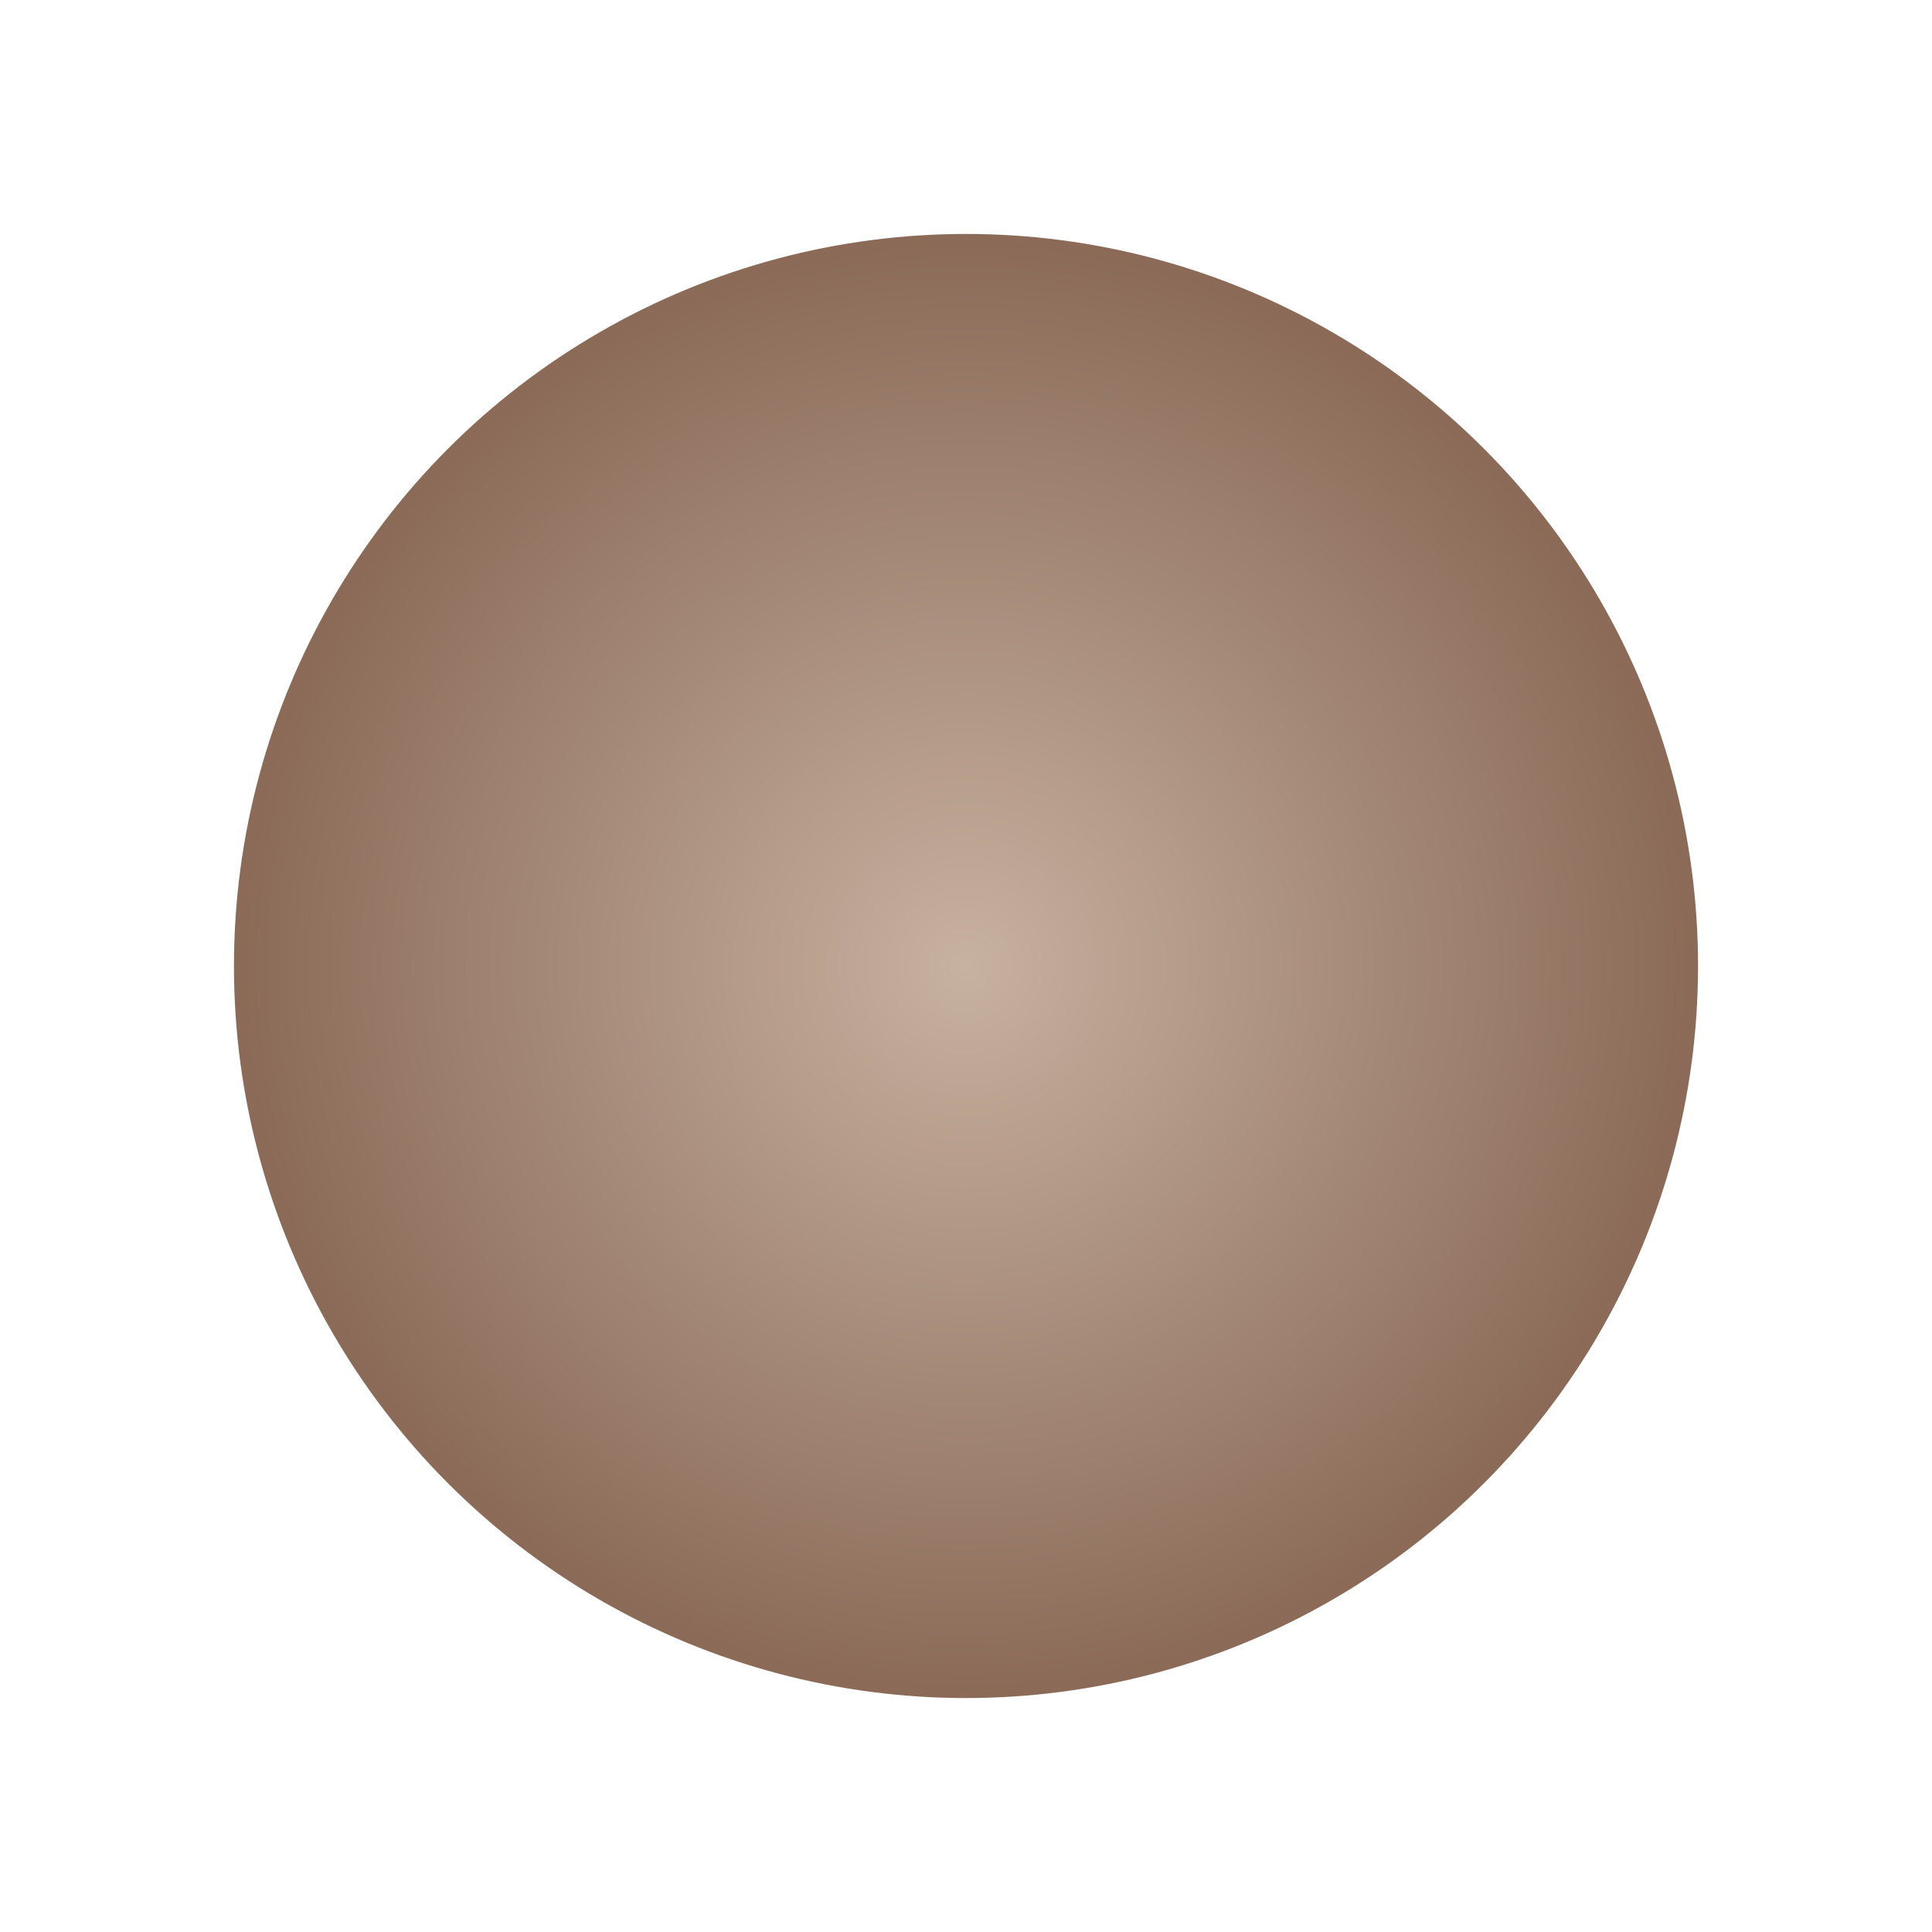 <?xml version="1.0" encoding="UTF-8"?>
<svg xmlns="http://www.w3.org/2000/svg" width="1024" height="1024" viewBox="0 0 1024 1024">

  <defs>
    <radialGradient id="pluto-disk" cx="50%" cy="50%" r="50%">
      <stop offset="0%" stop-color="#c7b1a1"/><stop offset="100%" stop-color="#8b6b58"/>
    </radialGradient>
    <mask id="pluto-mask"><rect width="1024" height="1024" fill="#000"/><circle cx="512" cy="512" r="388" fill="#fff"/></mask>
    <filter id="pluto-noise" x="-20%" y="-20%" width="140%" height="140%">
      <feTurbulence type="fractalNoise" baseFrequency="0.9" numOctaves="4" seed="10" result="n1"/>
      <feGaussianBlur in="n1" stdDeviation="0.9" result="n2"/>
      <feDisplacementMap in="SourceGraphic" in2="n2" scale="8"/>
      <feColorMatrix type="saturate" values="1.1"/>
    </filter>
  </defs>
  <g mask="url(#pluto-mask)">
    <circle cx="512" cy="512" r="388" fill="url(#pluto-disk)" filter="url(#pluto-noise)"/>
  </g>

</svg>